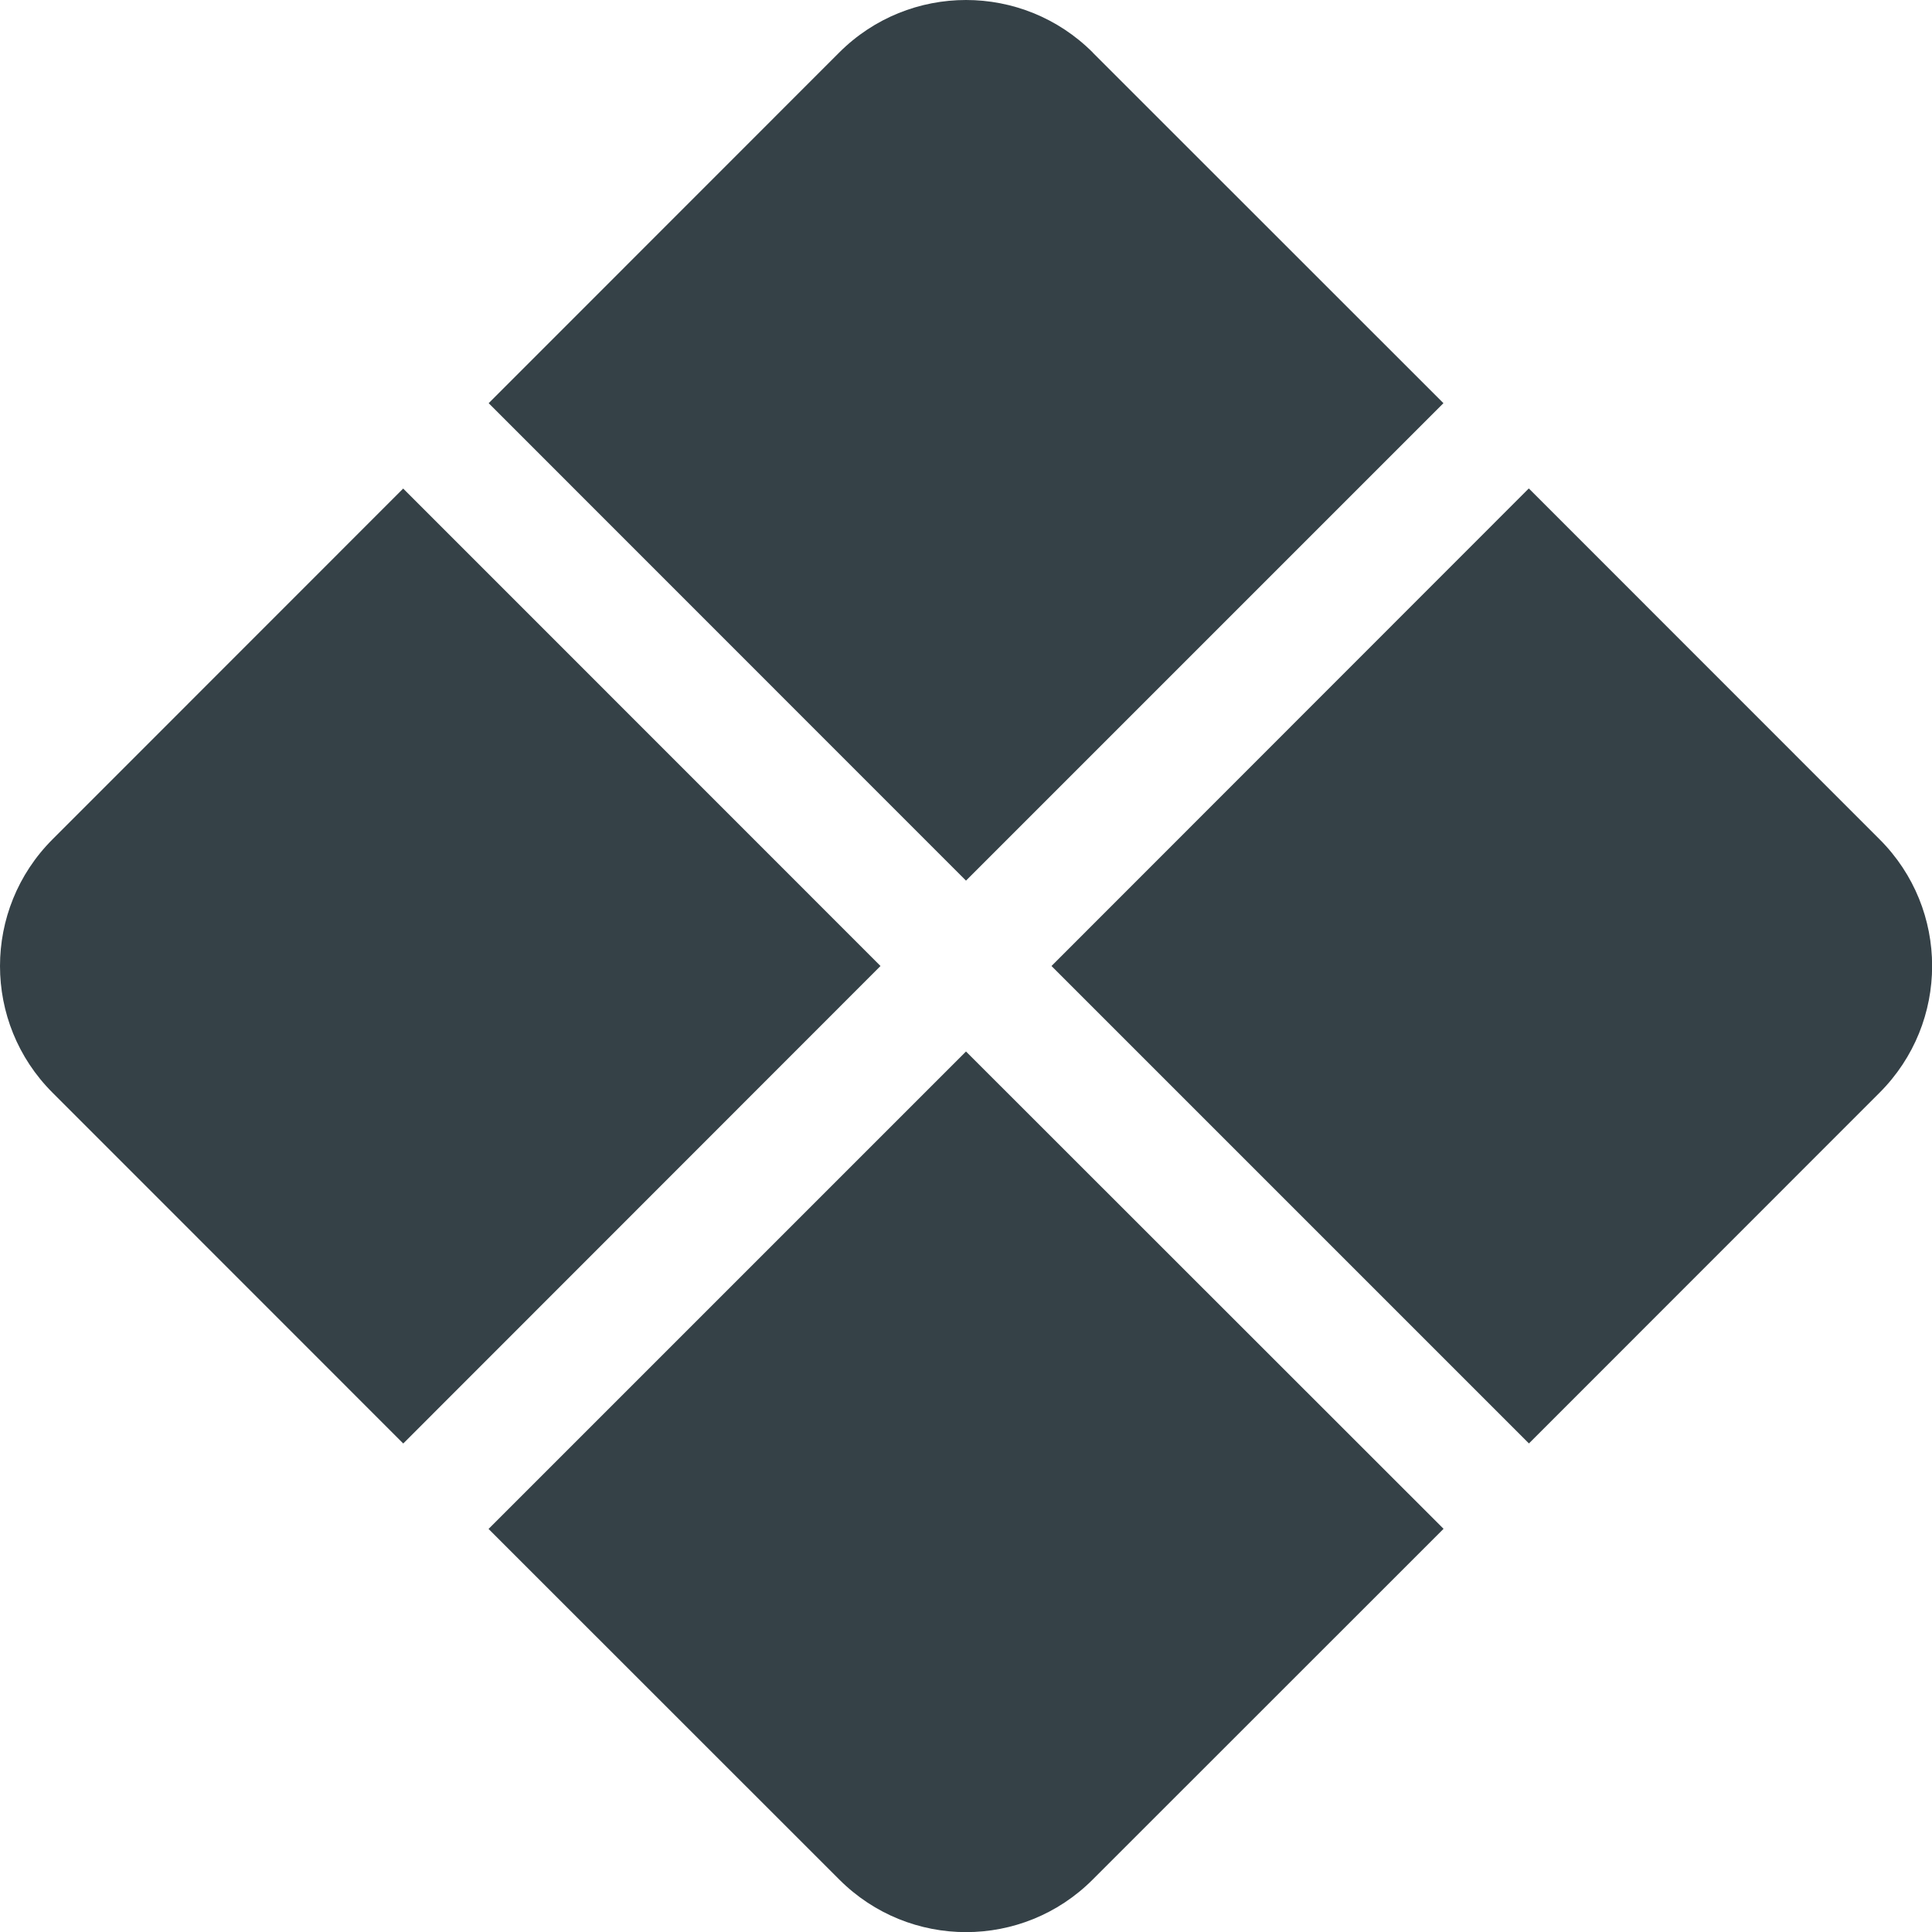 <svg width="16" height="16" viewBox="0 0 16 16" fill="none" xmlns="http://www.w3.org/2000/svg">
<path d="M9.05 0.435C8.47 -0.145 7.53 -0.145 6.95 0.435L4.047 3.339L8 7.293L11.954 3.339L9.049 0.435H9.05ZM12.66 4.046L8.708 8L12.662 11.954L15.566 9.049C16.146 8.469 16.146 7.53 15.566 6.951L12.662 4.046H12.66ZM11.954 12.66L8 8.708L4.046 12.662L6.951 15.566C7.531 16.146 8.47 16.146 9.049 15.566L11.954 12.662V12.66ZM3.34 11.954L7.292 8L3.339 4.046L0.435 6.951C-0.145 7.531 -0.145 8.47 0.435 9.049L3.339 11.954H3.34Z" fill="#354147"/>
</svg>
